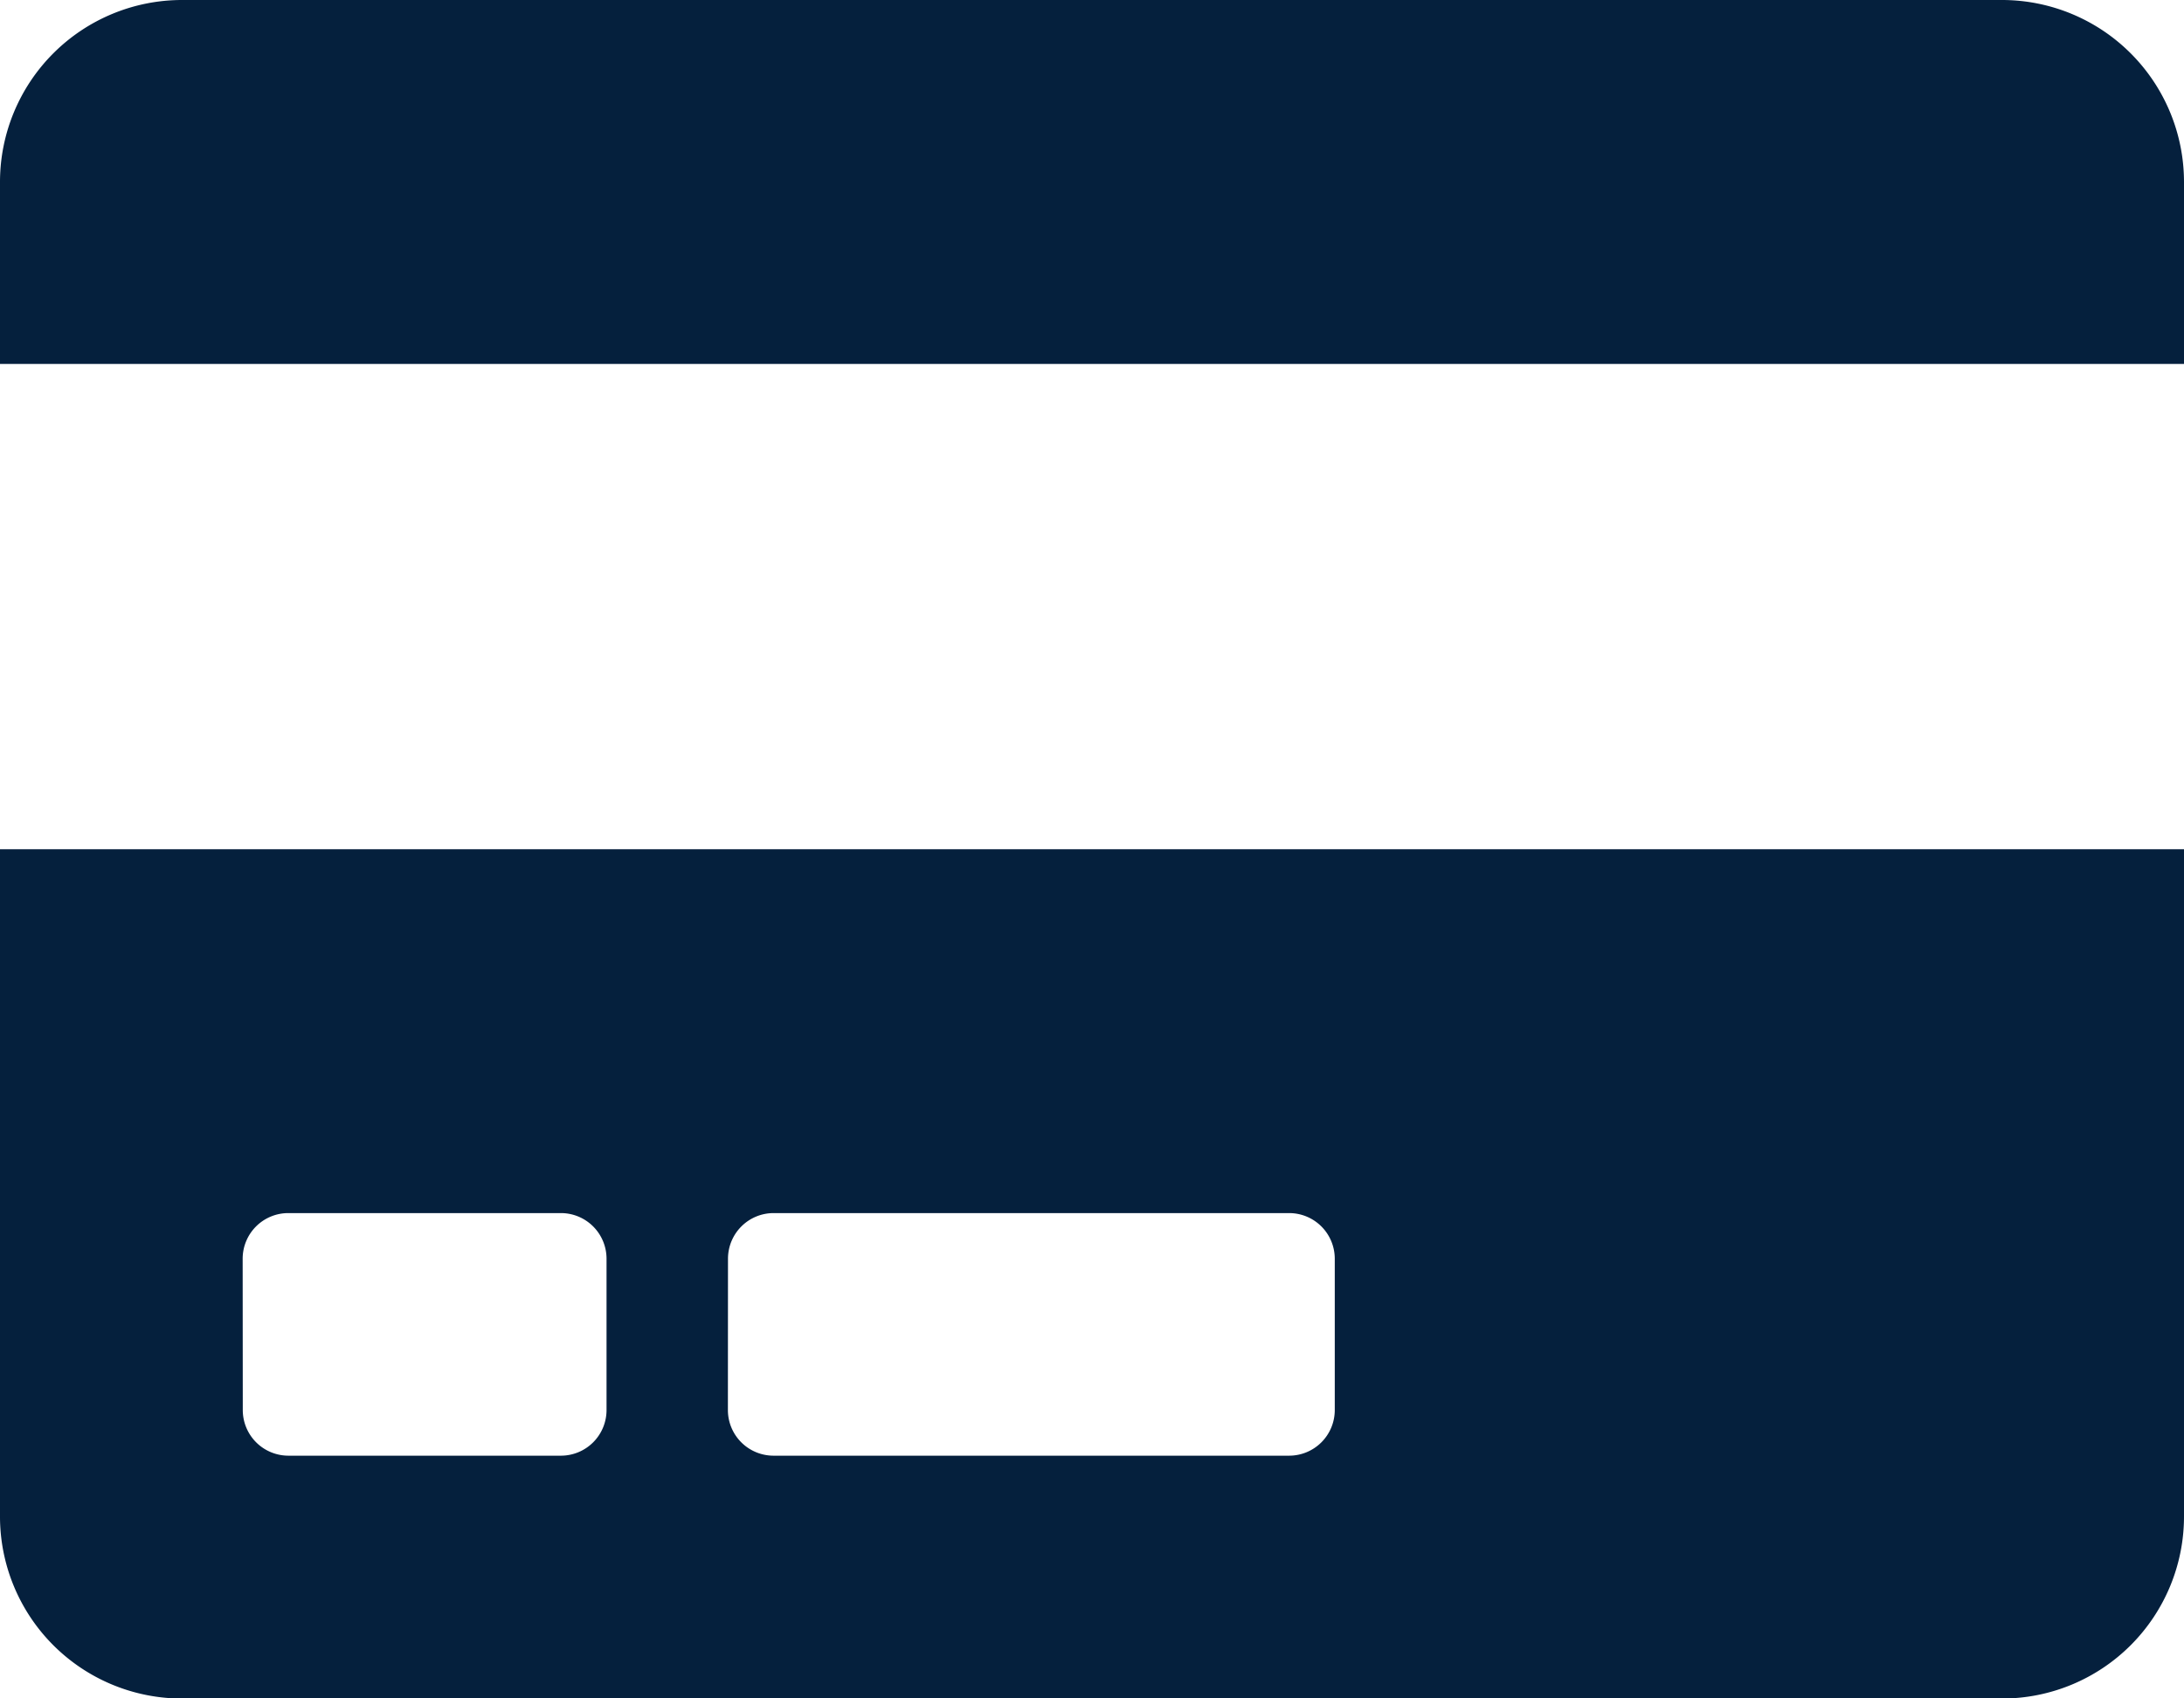<svg xmlns="http://www.w3.org/2000/svg" width="72.829" height="56.645" viewBox="0 0 72.829 56.645">
  <path id="Icon_awesome-credit-card" data-name="Icon awesome-credit-card" d="M0,52.826A6.071,6.071,0,0,0,6.069,58.9H66.76a6.071,6.071,0,0,0,6.069-6.069V30.573H0Zm24.276-8.6a1.522,1.522,0,0,1,1.517-1.517h17.2a1.522,1.522,0,0,1,1.517,1.517v5.058A1.522,1.522,0,0,1,42.99,50.8h-17.2a1.522,1.522,0,0,1-1.517-1.517Zm-16.184,0a1.522,1.522,0,0,1,1.517-1.517h9.1a1.522,1.522,0,0,1,1.517,1.517v5.058A1.522,1.522,0,0,1,18.713,50.8h-9.1a1.522,1.522,0,0,1-1.517-1.517ZM72.829,8.319v6.069H0V8.319A6.071,6.071,0,0,1,6.069,2.25H66.76A6.071,6.071,0,0,1,72.829,8.319Z" transform="translate(0 -2.25)" fill="#05203d"/>
</svg>
